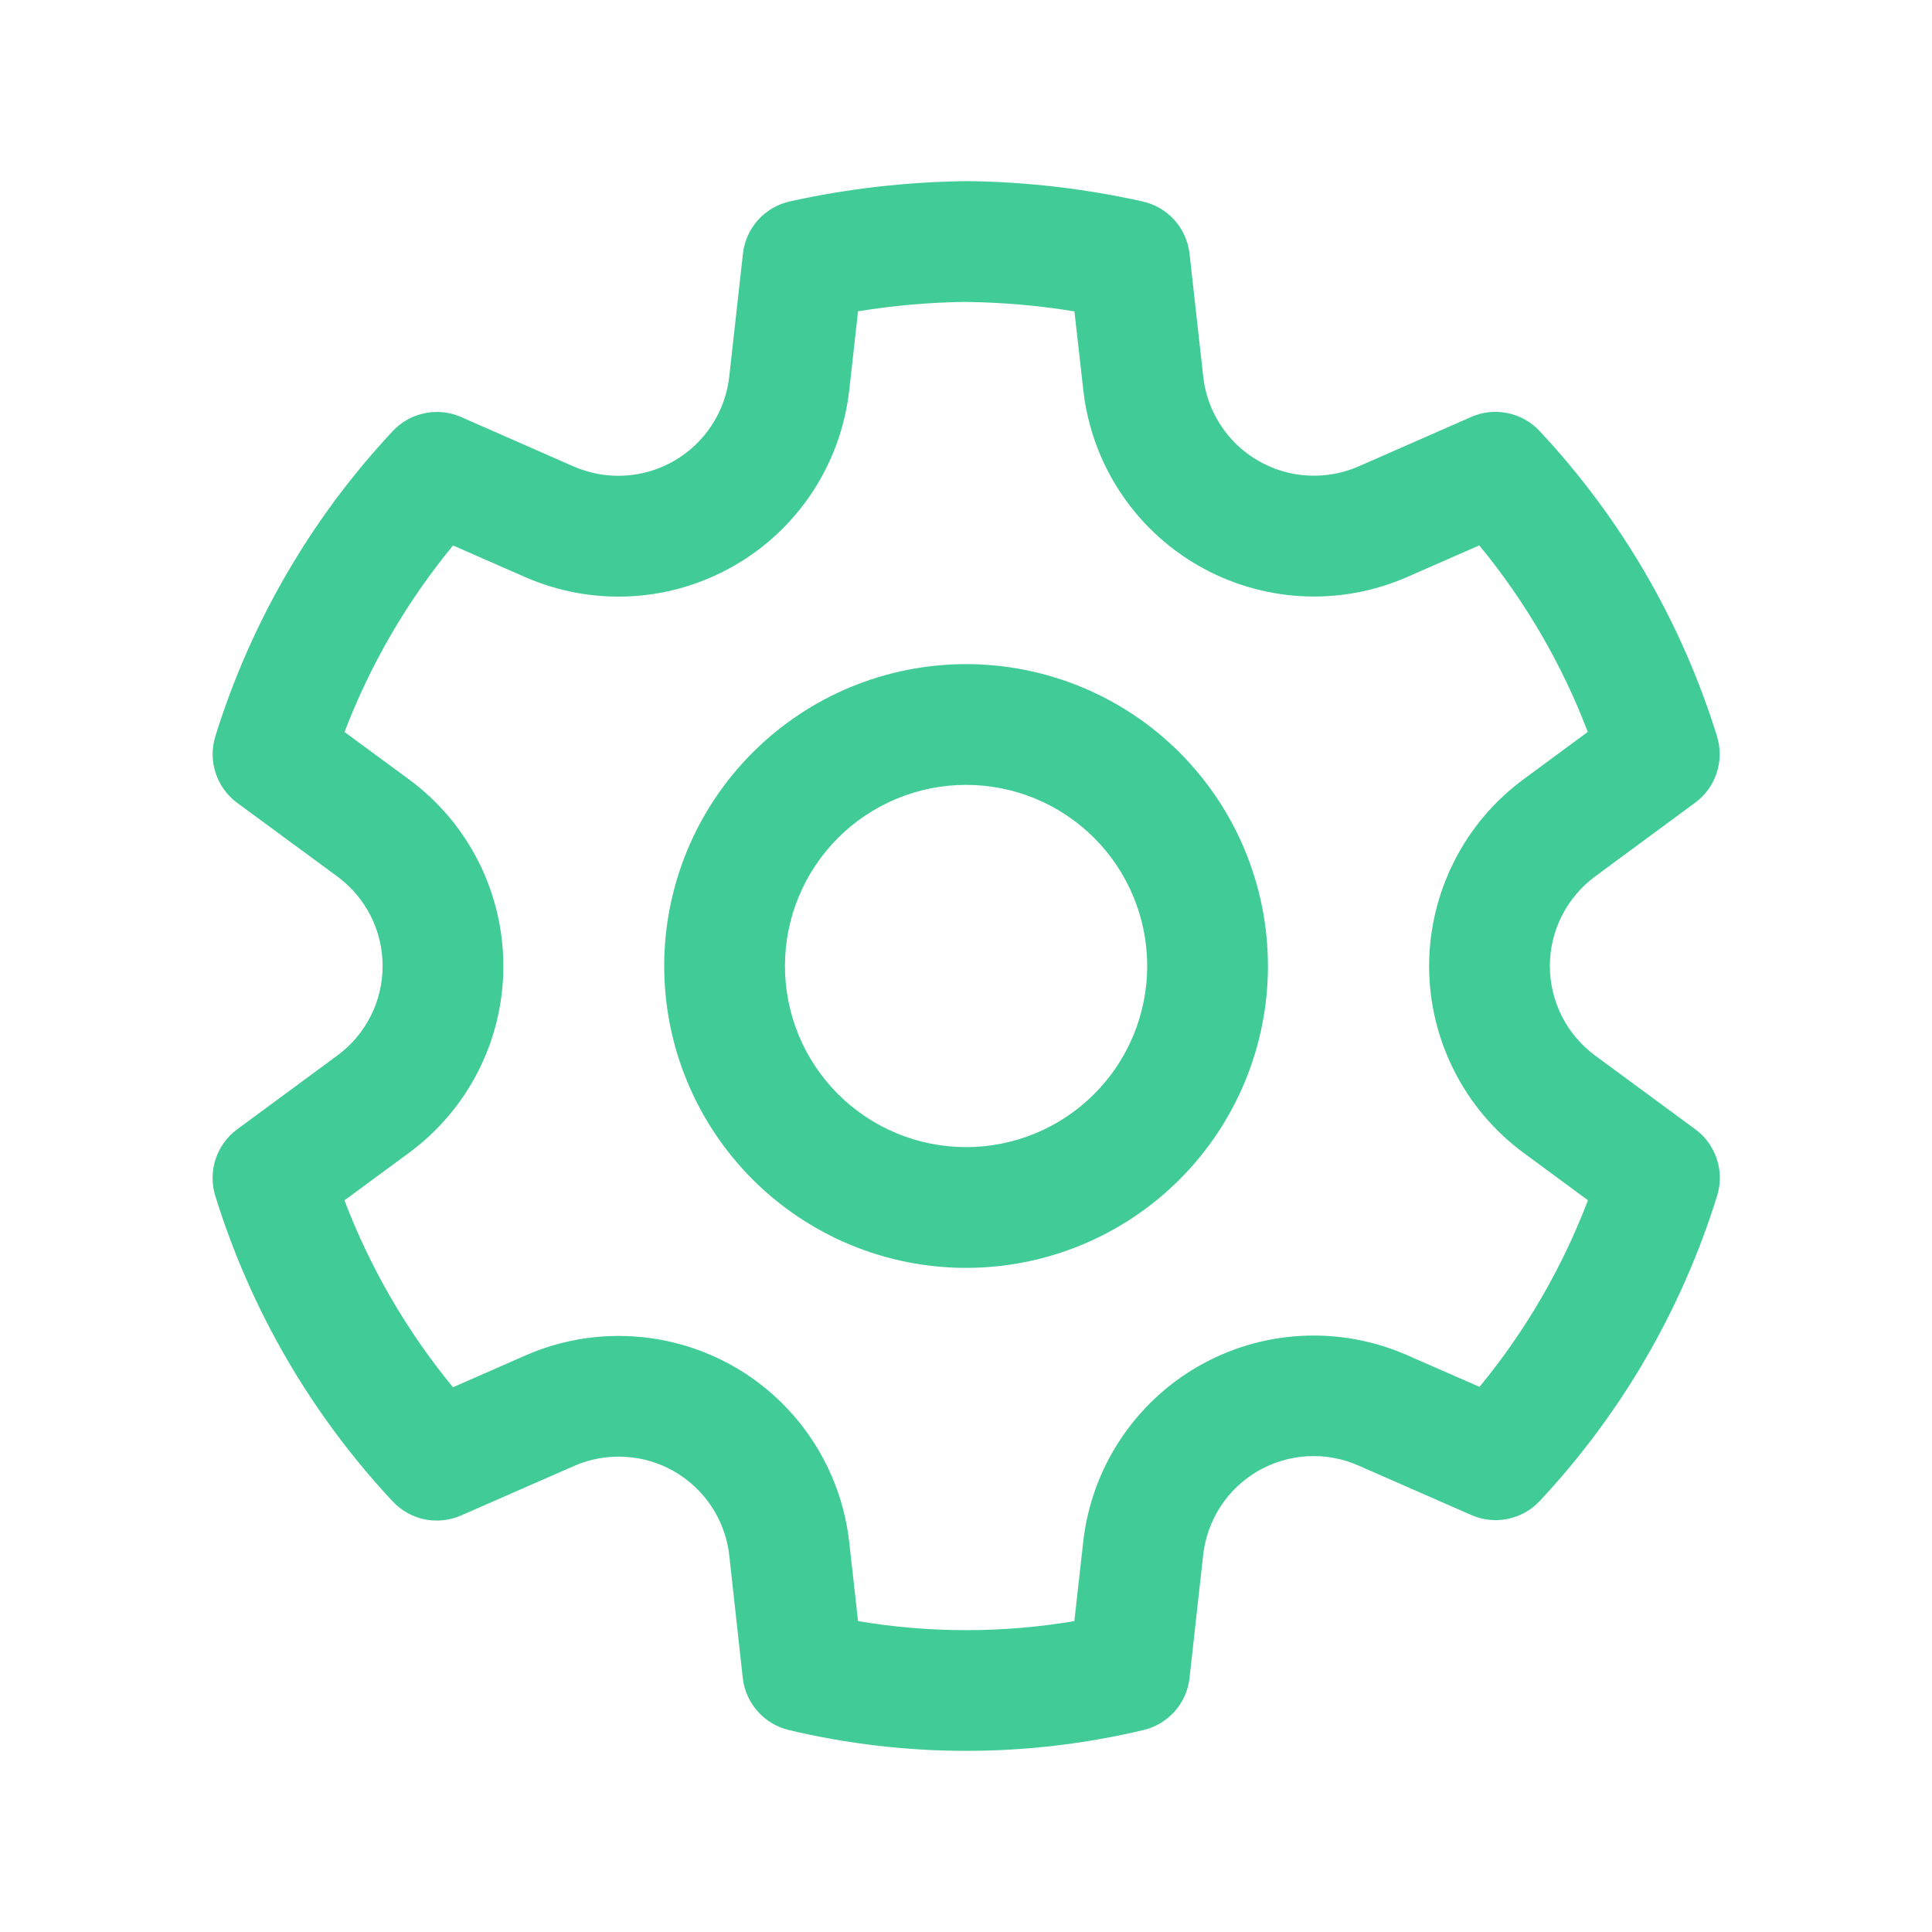 <svg width="24" height="24" viewBox="0 0 24 24" fill="none" xmlns="http://www.w3.org/2000/svg">
<g id="Icon">
<path id="Vector" d="M12.013 2.25C12.747 2.258 13.478 2.343 14.195 2.503C14.348 2.537 14.486 2.618 14.59 2.734C14.694 2.851 14.76 2.997 14.777 3.152L14.947 4.679C14.971 4.894 15.045 5.101 15.164 5.282C15.282 5.464 15.442 5.615 15.629 5.723C15.816 5.832 16.027 5.895 16.243 5.907C16.459 5.92 16.675 5.881 16.874 5.795L18.275 5.18C18.417 5.117 18.576 5.1 18.728 5.132C18.88 5.163 19.019 5.24 19.125 5.354C20.137 6.435 20.891 7.732 21.329 9.146C21.375 9.295 21.374 9.454 21.325 9.602C21.277 9.75 21.183 9.879 21.058 9.971L19.816 10.887C19.642 11.015 19.5 11.183 19.402 11.376C19.304 11.57 19.253 11.783 19.253 12C19.253 12.217 19.304 12.43 19.402 12.624C19.5 12.817 19.642 12.985 19.816 13.113L21.059 14.028C21.185 14.12 21.278 14.249 21.327 14.398C21.376 14.546 21.377 14.705 21.331 14.854C20.892 16.268 20.139 17.565 19.127 18.646C19.021 18.759 18.883 18.837 18.731 18.868C18.579 18.9 18.421 18.883 18.279 18.821L16.872 18.204C16.674 18.117 16.458 18.078 16.241 18.09C16.025 18.102 15.815 18.165 15.627 18.273C15.44 18.382 15.28 18.533 15.162 18.714C15.044 18.896 14.97 19.103 14.946 19.318L14.777 20.844C14.76 20.998 14.696 21.142 14.594 21.258C14.491 21.374 14.356 21.455 14.205 21.491C12.757 21.836 11.248 21.836 9.799 21.491C9.649 21.455 9.513 21.374 9.411 21.258C9.308 21.142 9.244 20.998 9.227 20.844L9.059 19.32C9.035 19.105 8.96 18.899 8.842 18.718C8.723 18.538 8.563 18.387 8.376 18.279C8.189 18.171 7.979 18.109 7.763 18.097C7.547 18.085 7.331 18.123 7.133 18.21L5.727 18.826C5.585 18.888 5.427 18.905 5.275 18.874C5.123 18.842 4.984 18.765 4.878 18.651C3.866 17.569 3.112 16.271 2.674 14.855C2.628 14.706 2.63 14.547 2.678 14.399C2.727 14.251 2.821 14.121 2.946 14.029L4.189 13.113C4.364 12.985 4.506 12.817 4.604 12.624C4.702 12.431 4.753 12.217 4.753 12C4.753 11.783 4.702 11.569 4.604 11.376C4.506 11.183 4.364 11.015 4.189 10.887L2.946 9.973C2.821 9.881 2.727 9.751 2.679 9.603C2.63 9.455 2.629 9.296 2.675 9.147C3.114 7.733 3.867 6.436 4.879 5.355C4.985 5.241 5.124 5.164 5.276 5.133C5.429 5.101 5.587 5.118 5.729 5.181L7.129 5.796C7.328 5.882 7.545 5.921 7.761 5.908C7.978 5.896 8.188 5.832 8.376 5.724C8.564 5.615 8.723 5.464 8.842 5.282C8.961 5.1 9.035 4.894 9.059 4.678L9.229 3.152C9.246 2.996 9.312 2.85 9.416 2.733C9.521 2.617 9.659 2.536 9.812 2.502C10.529 2.343 11.262 2.259 12.013 2.25ZM12.013 3.75C11.56 3.755 11.107 3.794 10.659 3.867L10.55 4.844C10.5 5.294 10.345 5.725 10.098 6.104C9.851 6.482 9.518 6.798 9.126 7.024C8.734 7.25 8.295 7.382 7.844 7.407C7.392 7.432 6.941 7.351 6.526 7.17L5.628 6.776C5.056 7.47 4.601 8.253 4.28 9.093L5.078 9.68C5.442 9.948 5.739 10.297 5.943 10.701C6.147 11.104 6.253 11.55 6.253 12.002C6.253 12.454 6.147 12.899 5.943 13.302C5.739 13.706 5.442 14.055 5.078 14.323L4.279 14.911C4.599 15.753 5.055 16.537 5.627 17.233L6.532 16.836C6.946 16.655 7.396 16.575 7.846 16.6C8.297 16.625 8.735 16.756 9.126 16.981C9.517 17.206 9.849 17.521 10.096 17.898C10.343 18.276 10.499 18.706 10.549 19.154L10.659 20.138C11.548 20.288 12.457 20.288 13.346 20.138L13.456 19.154C13.506 18.705 13.661 18.274 13.908 17.896C14.155 17.518 14.487 17.203 14.878 16.977C15.269 16.751 15.708 16.62 16.159 16.595C16.61 16.57 17.06 16.651 17.474 16.832L18.379 17.228C18.951 16.534 19.406 15.751 19.726 14.91L18.928 14.322C18.564 14.054 18.268 13.705 18.064 13.301C17.86 12.898 17.753 12.453 17.753 12.001C17.753 11.549 17.86 11.103 18.064 10.7C18.268 10.296 18.564 9.947 18.928 9.679L19.724 9.092C19.404 8.252 18.948 7.469 18.376 6.775L17.48 7.168C17.066 7.349 16.615 7.431 16.163 7.406C15.712 7.38 15.273 7.25 14.881 7.023C14.489 6.797 14.156 6.482 13.909 6.103C13.662 5.725 13.507 5.293 13.457 4.844L13.347 3.868C12.906 3.796 12.461 3.757 12.014 3.751L12.013 3.75ZM12.001 8.25C12.996 8.25 13.95 8.645 14.653 9.348C15.356 10.052 15.751 11.005 15.751 12C15.751 12.995 15.356 13.948 14.653 14.652C13.95 15.355 12.996 15.75 12.001 15.75C11.007 15.75 10.053 15.355 9.35 14.652C8.646 13.948 8.251 12.995 8.251 12C8.251 11.005 8.646 10.052 9.35 9.348C10.053 8.645 11.007 8.25 12.001 8.25ZM12.001 9.75C11.405 9.75 10.832 9.987 10.41 10.409C9.988 10.831 9.751 11.403 9.751 12C9.751 12.597 9.988 13.169 10.41 13.591C10.832 14.013 11.405 14.25 12.001 14.25C12.598 14.25 13.17 14.013 13.592 13.591C14.014 13.169 14.251 12.597 14.251 12C14.251 11.403 14.014 10.831 13.592 10.409C13.17 9.987 12.598 9.75 12.001 9.75Z" fill="#41CC97"/>
</g>
</svg>
